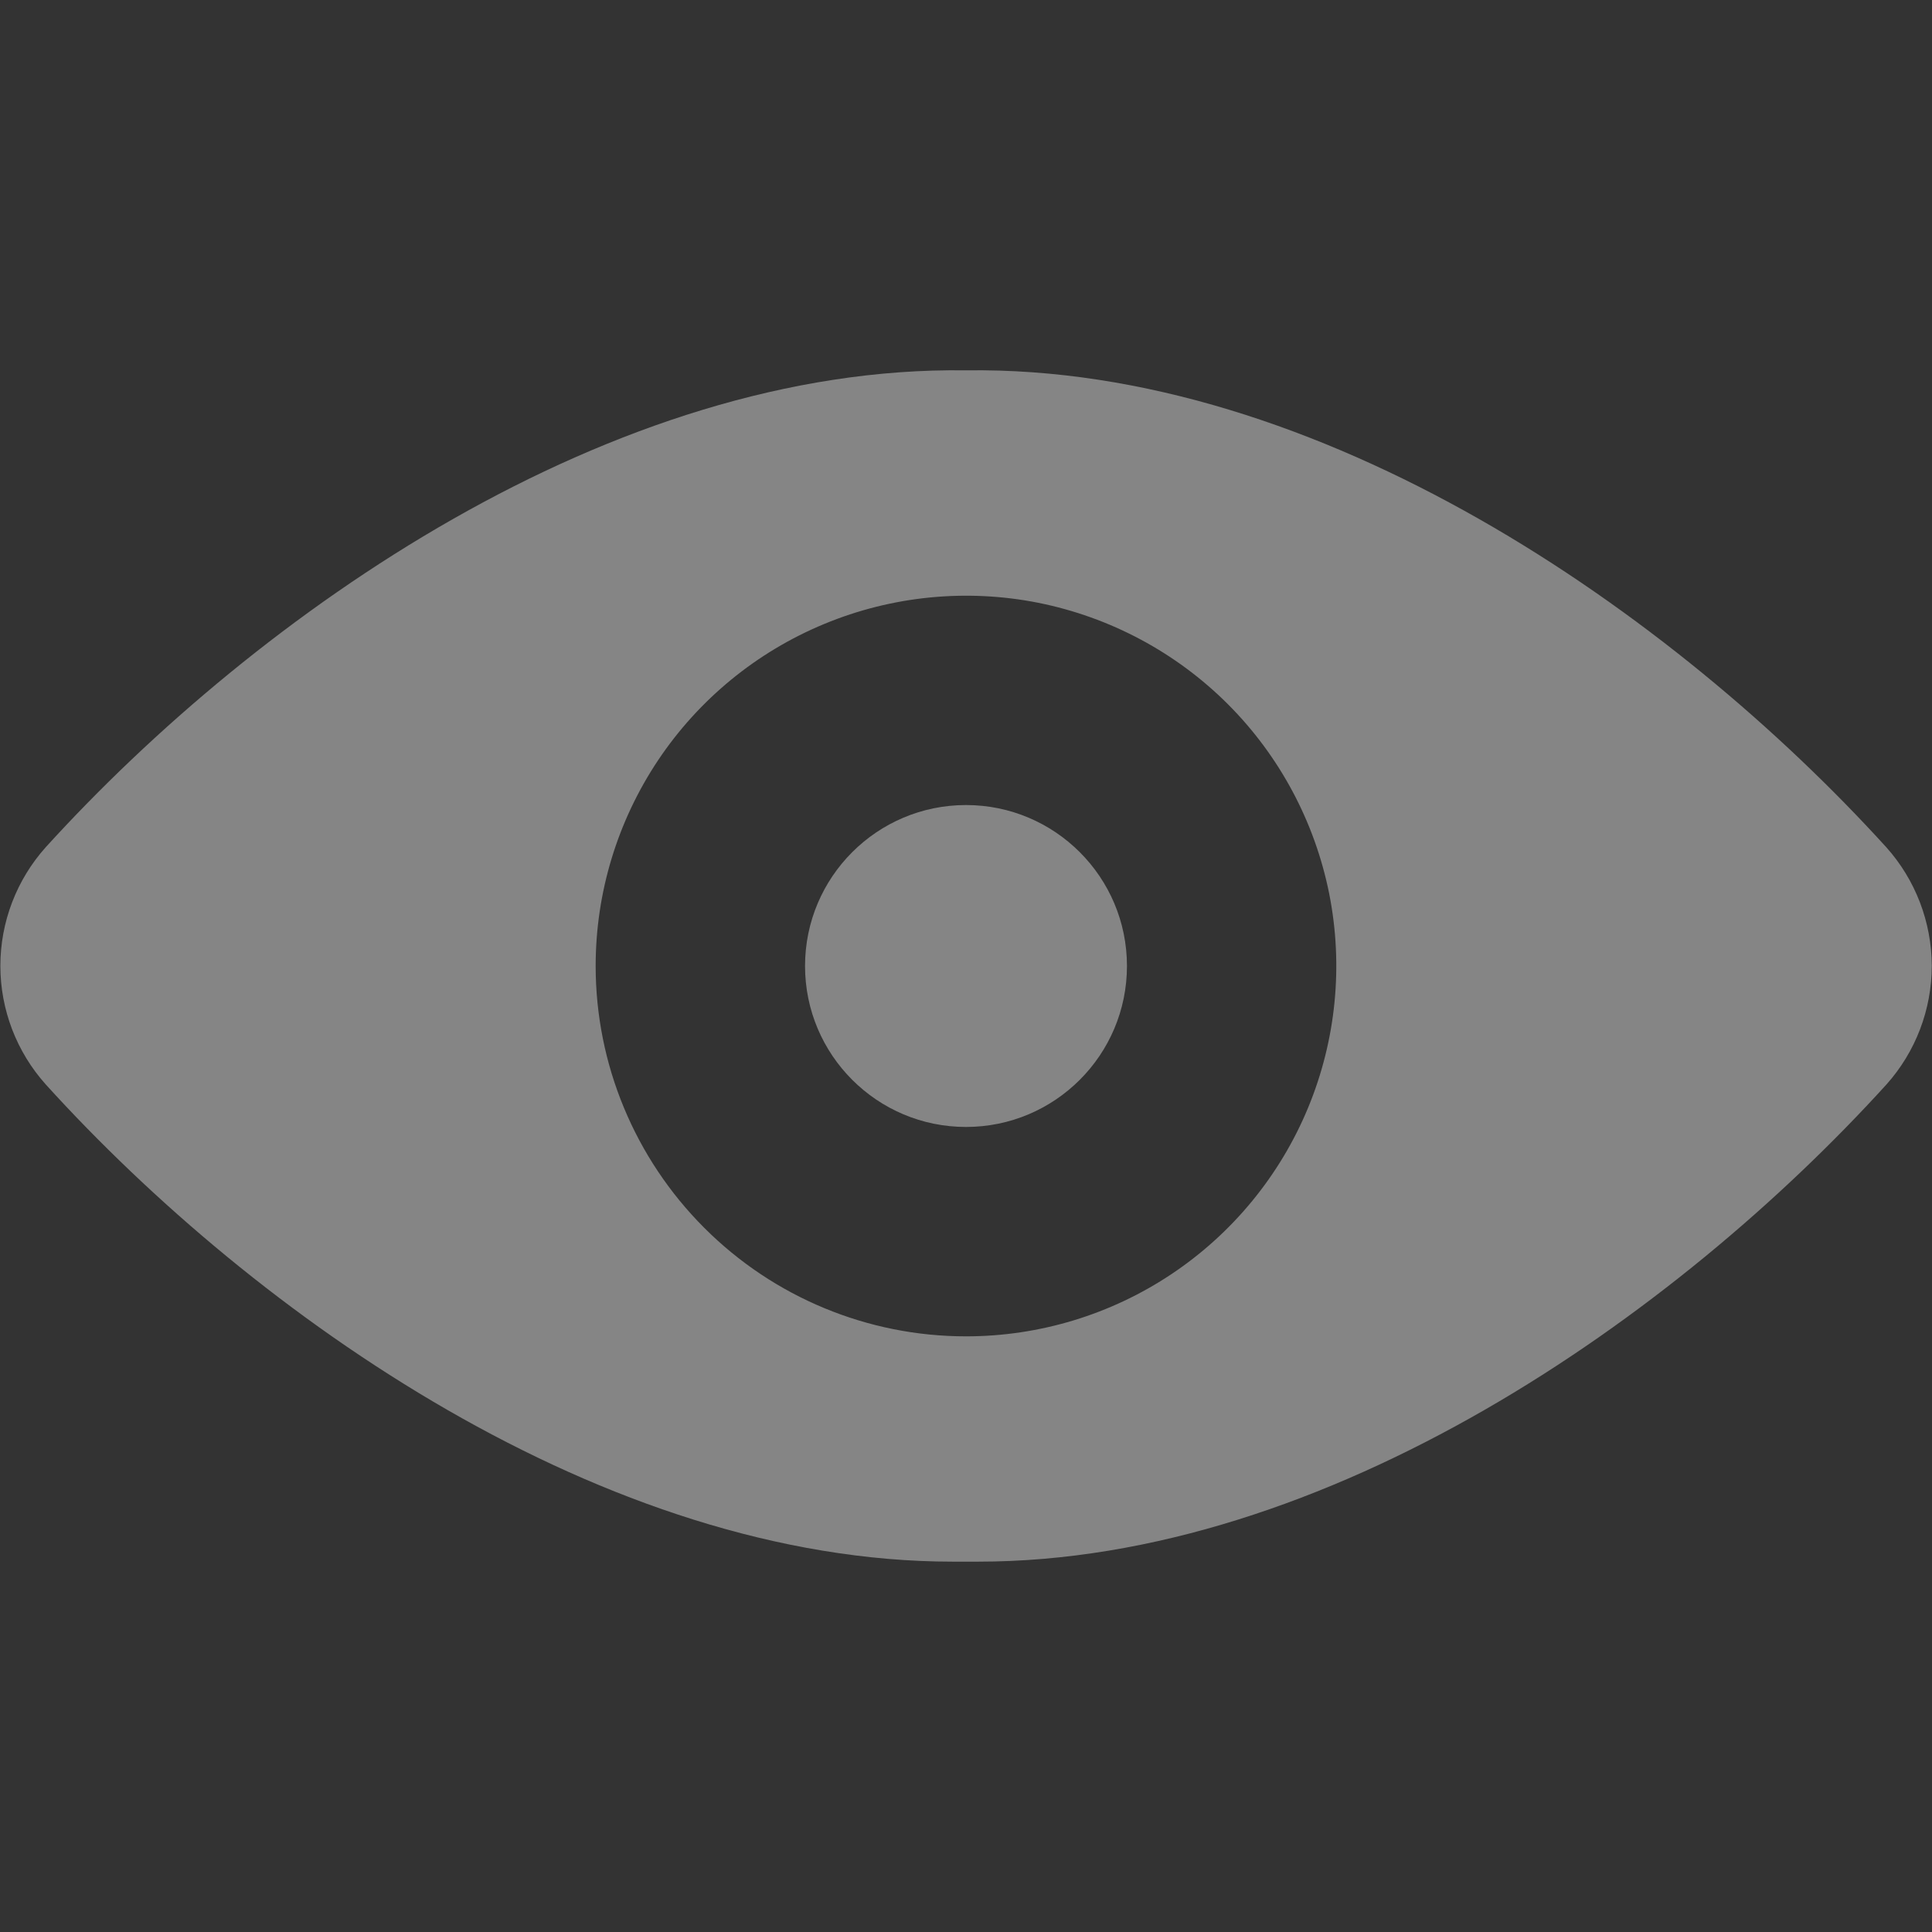 <svg width="16" height="16" viewBox="0 0 16 16" fill="none" xmlns="http://www.w3.org/2000/svg">
<rect x="0" y="0" width="16" height="16" fill="#333333" stroke="none"/>
<g opacity="0.4">
<path d="M15.621 7.016C13.858 5.076 10.933 3.025 8 3.067C5.067 3.025 2.142 5.077 0.379 7.016C0.137 7.286 0.003 7.636 0.003 7.999C0.003 8.361 0.137 8.711 0.379 8.981C2.121 10.901 5.005 12.933 7.893 12.933H8.098C10.996 12.933 13.879 10.901 15.623 8.981C15.865 8.71 15.998 8.36 15.998 7.998C15.997 7.636 15.863 7.286 15.621 7.016ZM4.933 8C4.933 7.393 5.113 6.801 5.45 6.296C5.787 5.792 6.266 5.399 6.827 5.167C7.387 4.935 8.004 4.874 8.598 4.992C9.193 5.111 9.74 5.403 10.169 5.832C10.597 6.26 10.889 6.807 11.008 7.402C11.126 7.997 11.065 8.613 10.833 9.174C10.601 9.734 10.208 10.213 9.704 10.55C9.2 10.887 8.607 11.067 8 11.067C7.187 11.067 6.407 10.744 5.832 10.168C5.257 9.593 4.933 8.813 4.933 8Z" fill="white"/>
<path d="M8 9.333C8.736 9.333 9.333 8.736 9.333 8C9.333 7.264 8.736 6.667 8 6.667C7.264 6.667 6.667 7.264 6.667 8C6.667 8.736 7.264 9.333 8 9.333Z" fill="white"/>
</g>
</svg>
